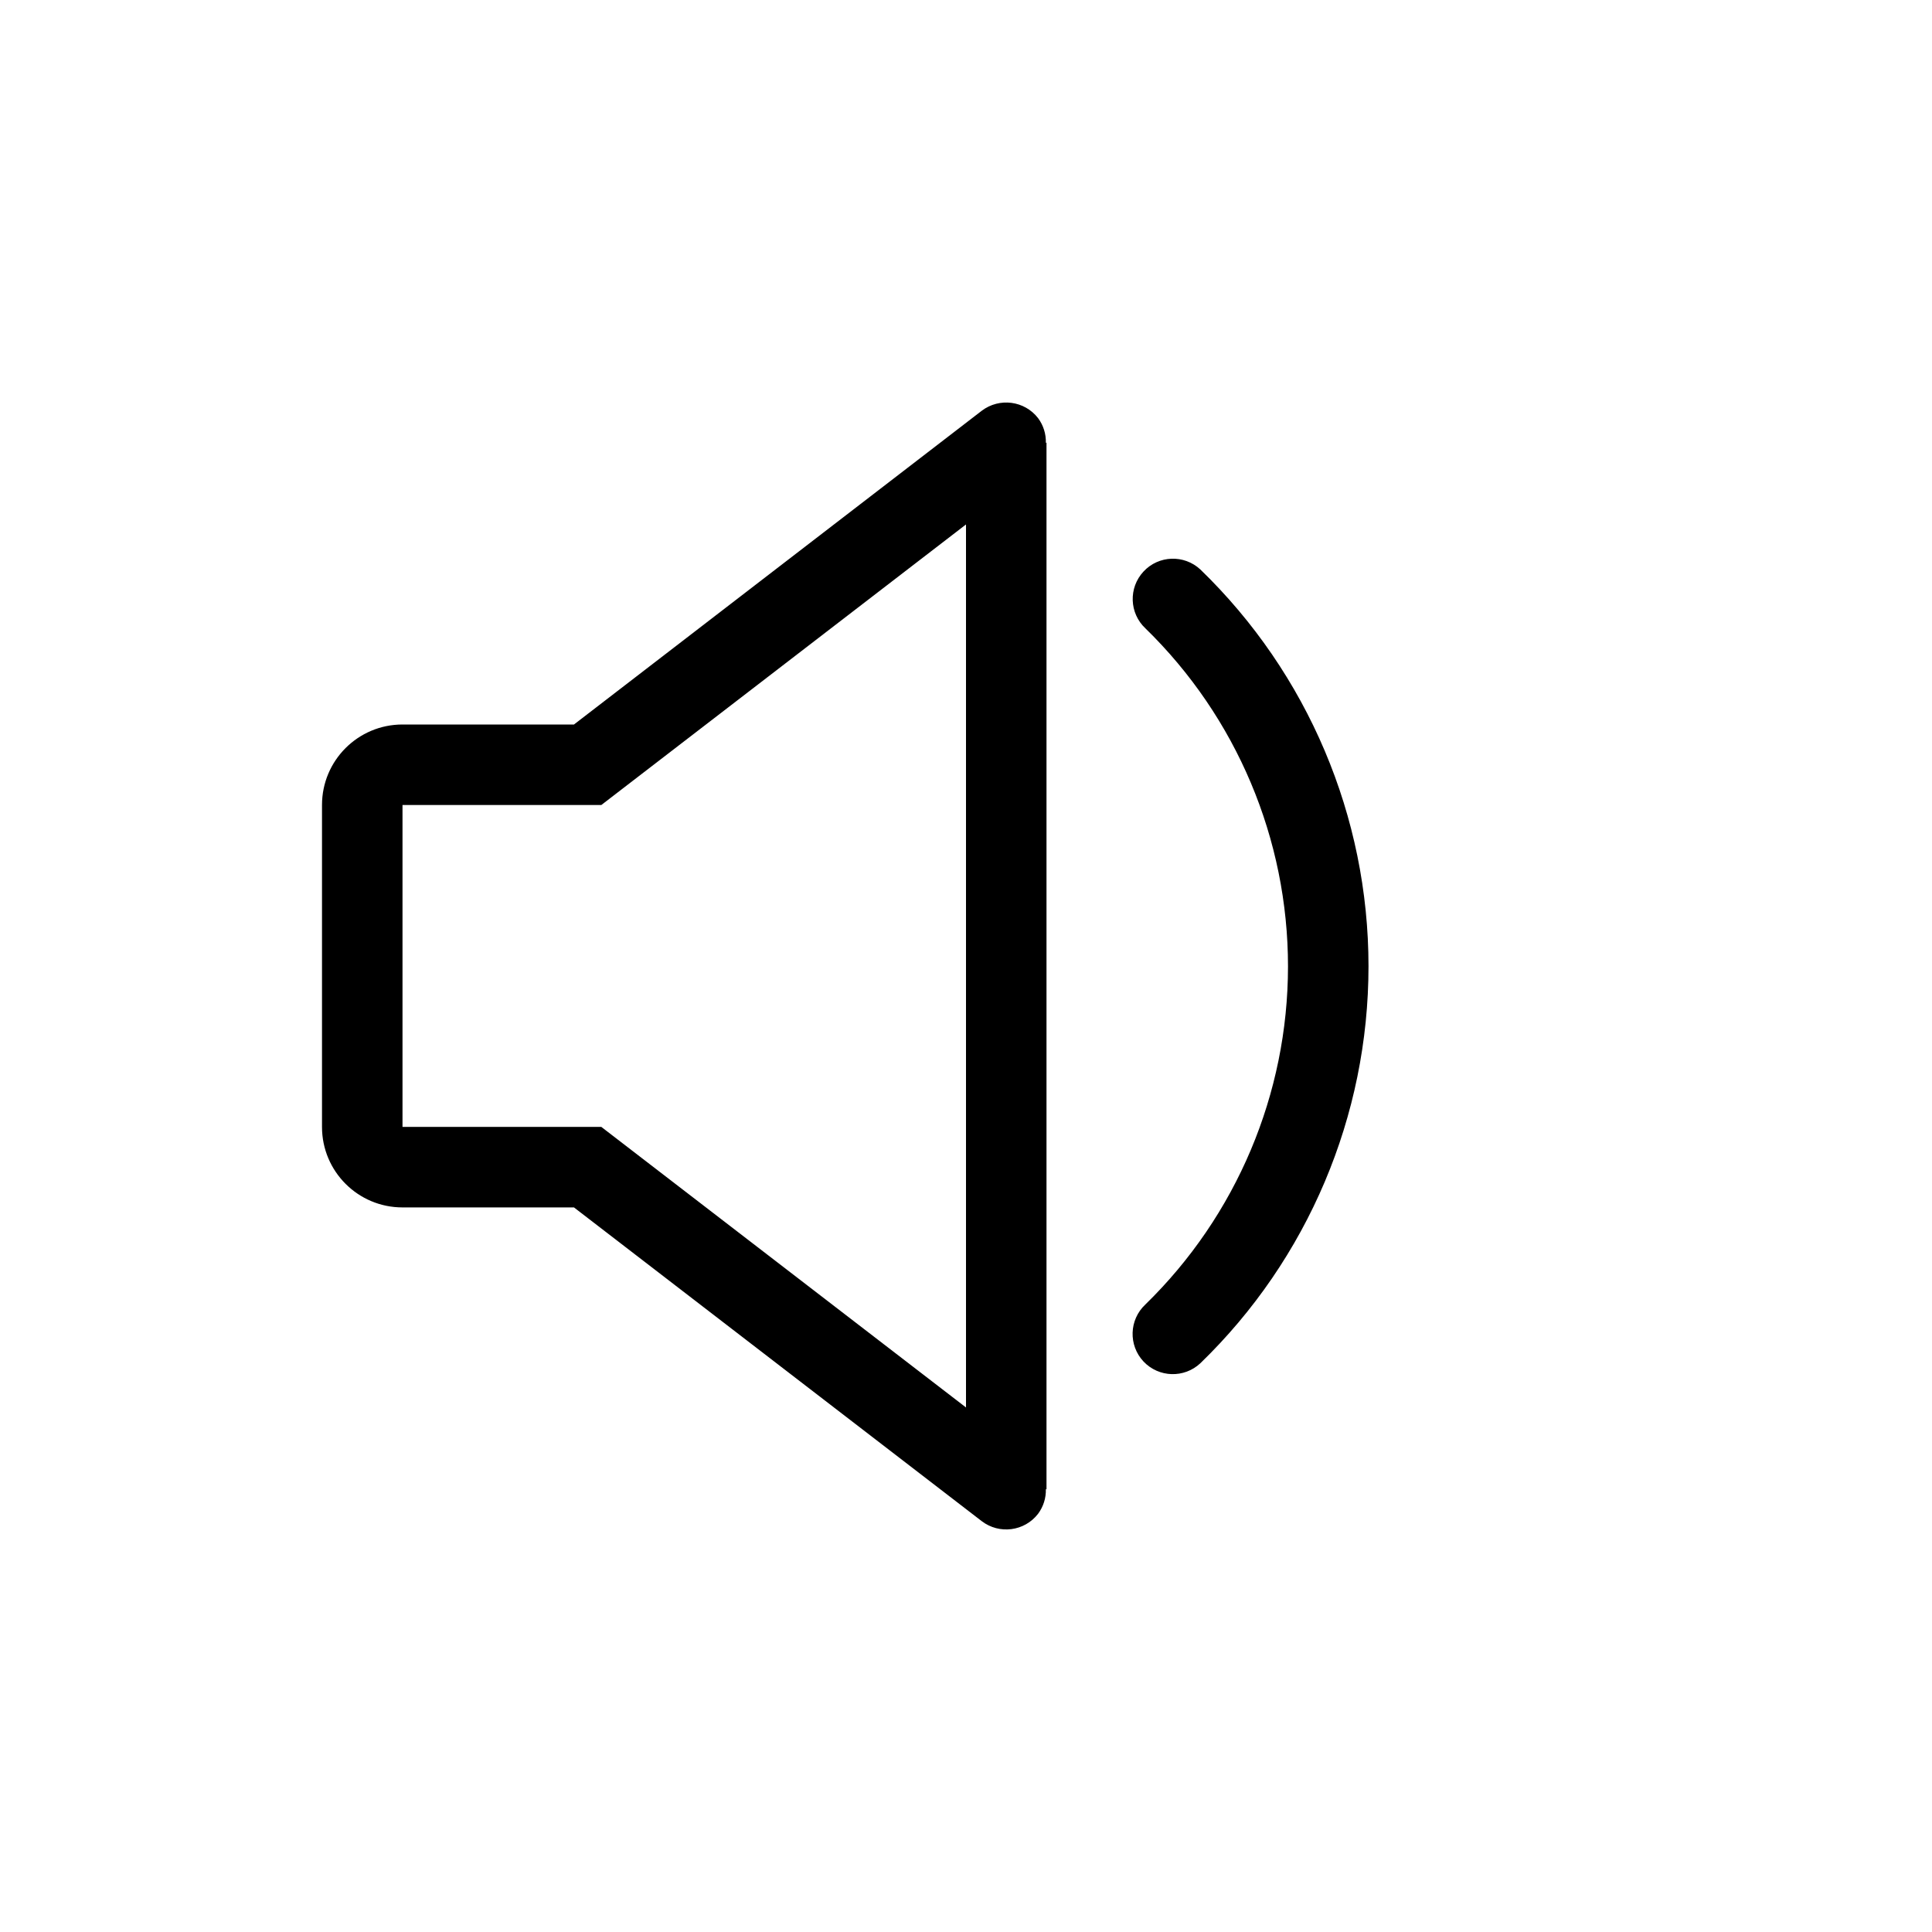 <svg width="24" height="24" viewBox="0 0 24 24" fill="none" xmlns="http://www.w3.org/2000/svg" xmlns:xlink="http://www.w3.org/1999/xlink">
	<desc>
			Created with Pixso.
	</desc>
	<defs/>
	<path id="Color" d="M12.195 5.103C12.415 4.936 12.728 4.977 12.896 5.195C12.961 5.283 12.995 5.39 12.992 5.5L13 5.5L13 18.5L12.992 18.5C12.995 18.609 12.961 18.716 12.896 18.804C12.728 19.023 12.414 19.064 12.195 18.896L7.13 14.999L5 14.999C4.448 14.999 4 14.552 4 13.999L4 10C4 9.447 4.448 9 5 9L7.13 9L12.195 5.103ZM12 17.484L7.47 13.999L5 13.999L5 10L7.47 10L12 6.515L12 17.484ZM14.205 7.1C14.392 6.898 14.708 6.886 14.911 7.074C16.246 8.366 17 10.145 17 12.003C17 13.862 16.247 15.641 14.912 16.934C14.711 17.123 14.395 17.114 14.205 16.913C14.016 16.711 14.026 16.395 14.227 16.206C15.36 15.102 15.999 13.588 16 12.006C16 10.425 15.362 8.91 14.229 7.806C14.028 7.618 14.017 7.302 14.205 7.1Z" clip-rule="evenodd" fill-rule="evenodd" fill="currentColor" fill-opacity="1"/>
</svg>
